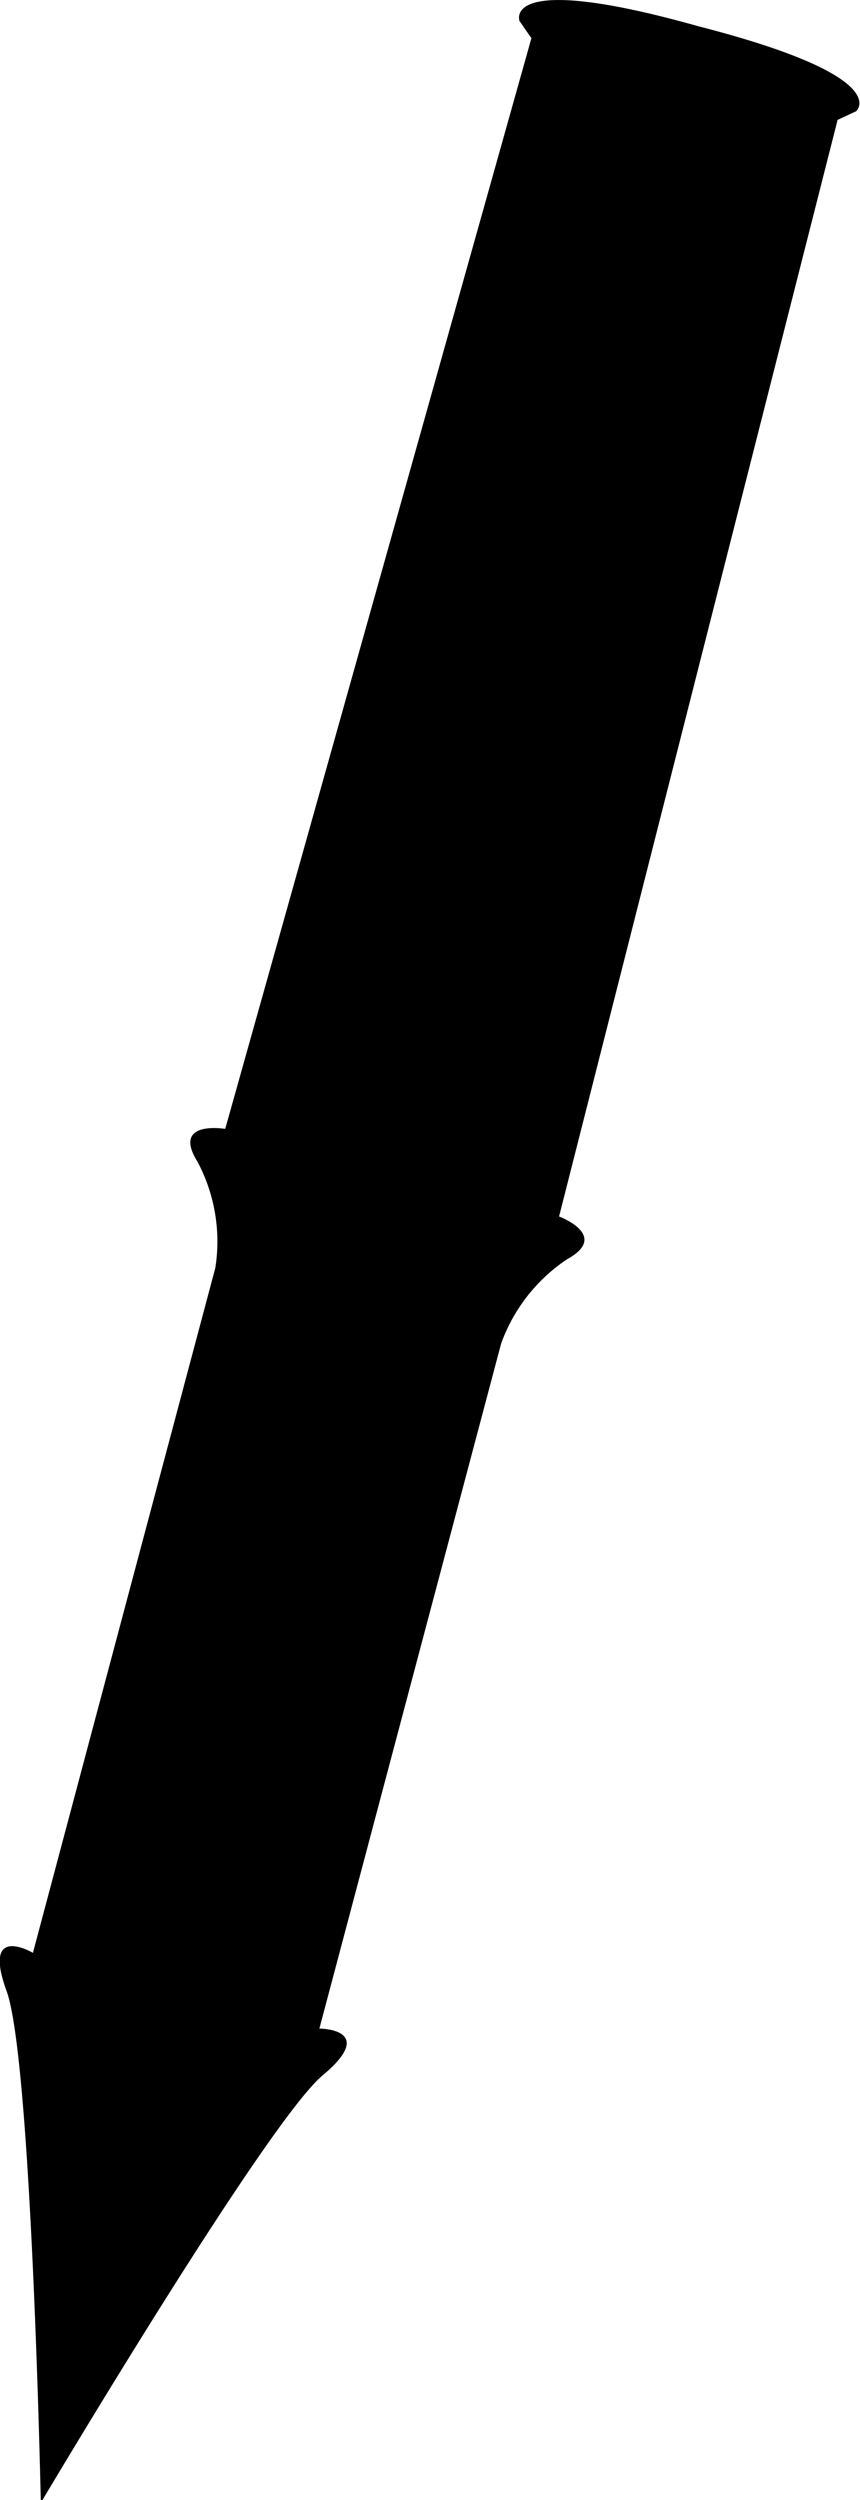 <svg xmlns="http://www.w3.org/2000/svg" viewBox="0 0 13.06 37.96">
    <g id="Слой_2" data-name="Слой 2">
        <g id="Слой_1-2" data-name="Слой 1">
            <path id="pen"
                  d="M7.61,20.4,4.85,30.8s.9,0,.05.71S.62,38,.62,38,.48,31.27.1,30.23s.4-.58.4-.58l2.77-10.4A2.58,2.58,0,0,0,3,17.64c-.4-.64.42-.5.42-.5L8.07.58,7.89.32s-.3-.77,2.72.08h0c3,.77,2.39,1.29,2.39,1.29l-.28.13L8.49,18.47s.78.29.12.65A2.6,2.6,0,0,0,7.61,20.4Z"/>
        </g>
    </g>
</svg>